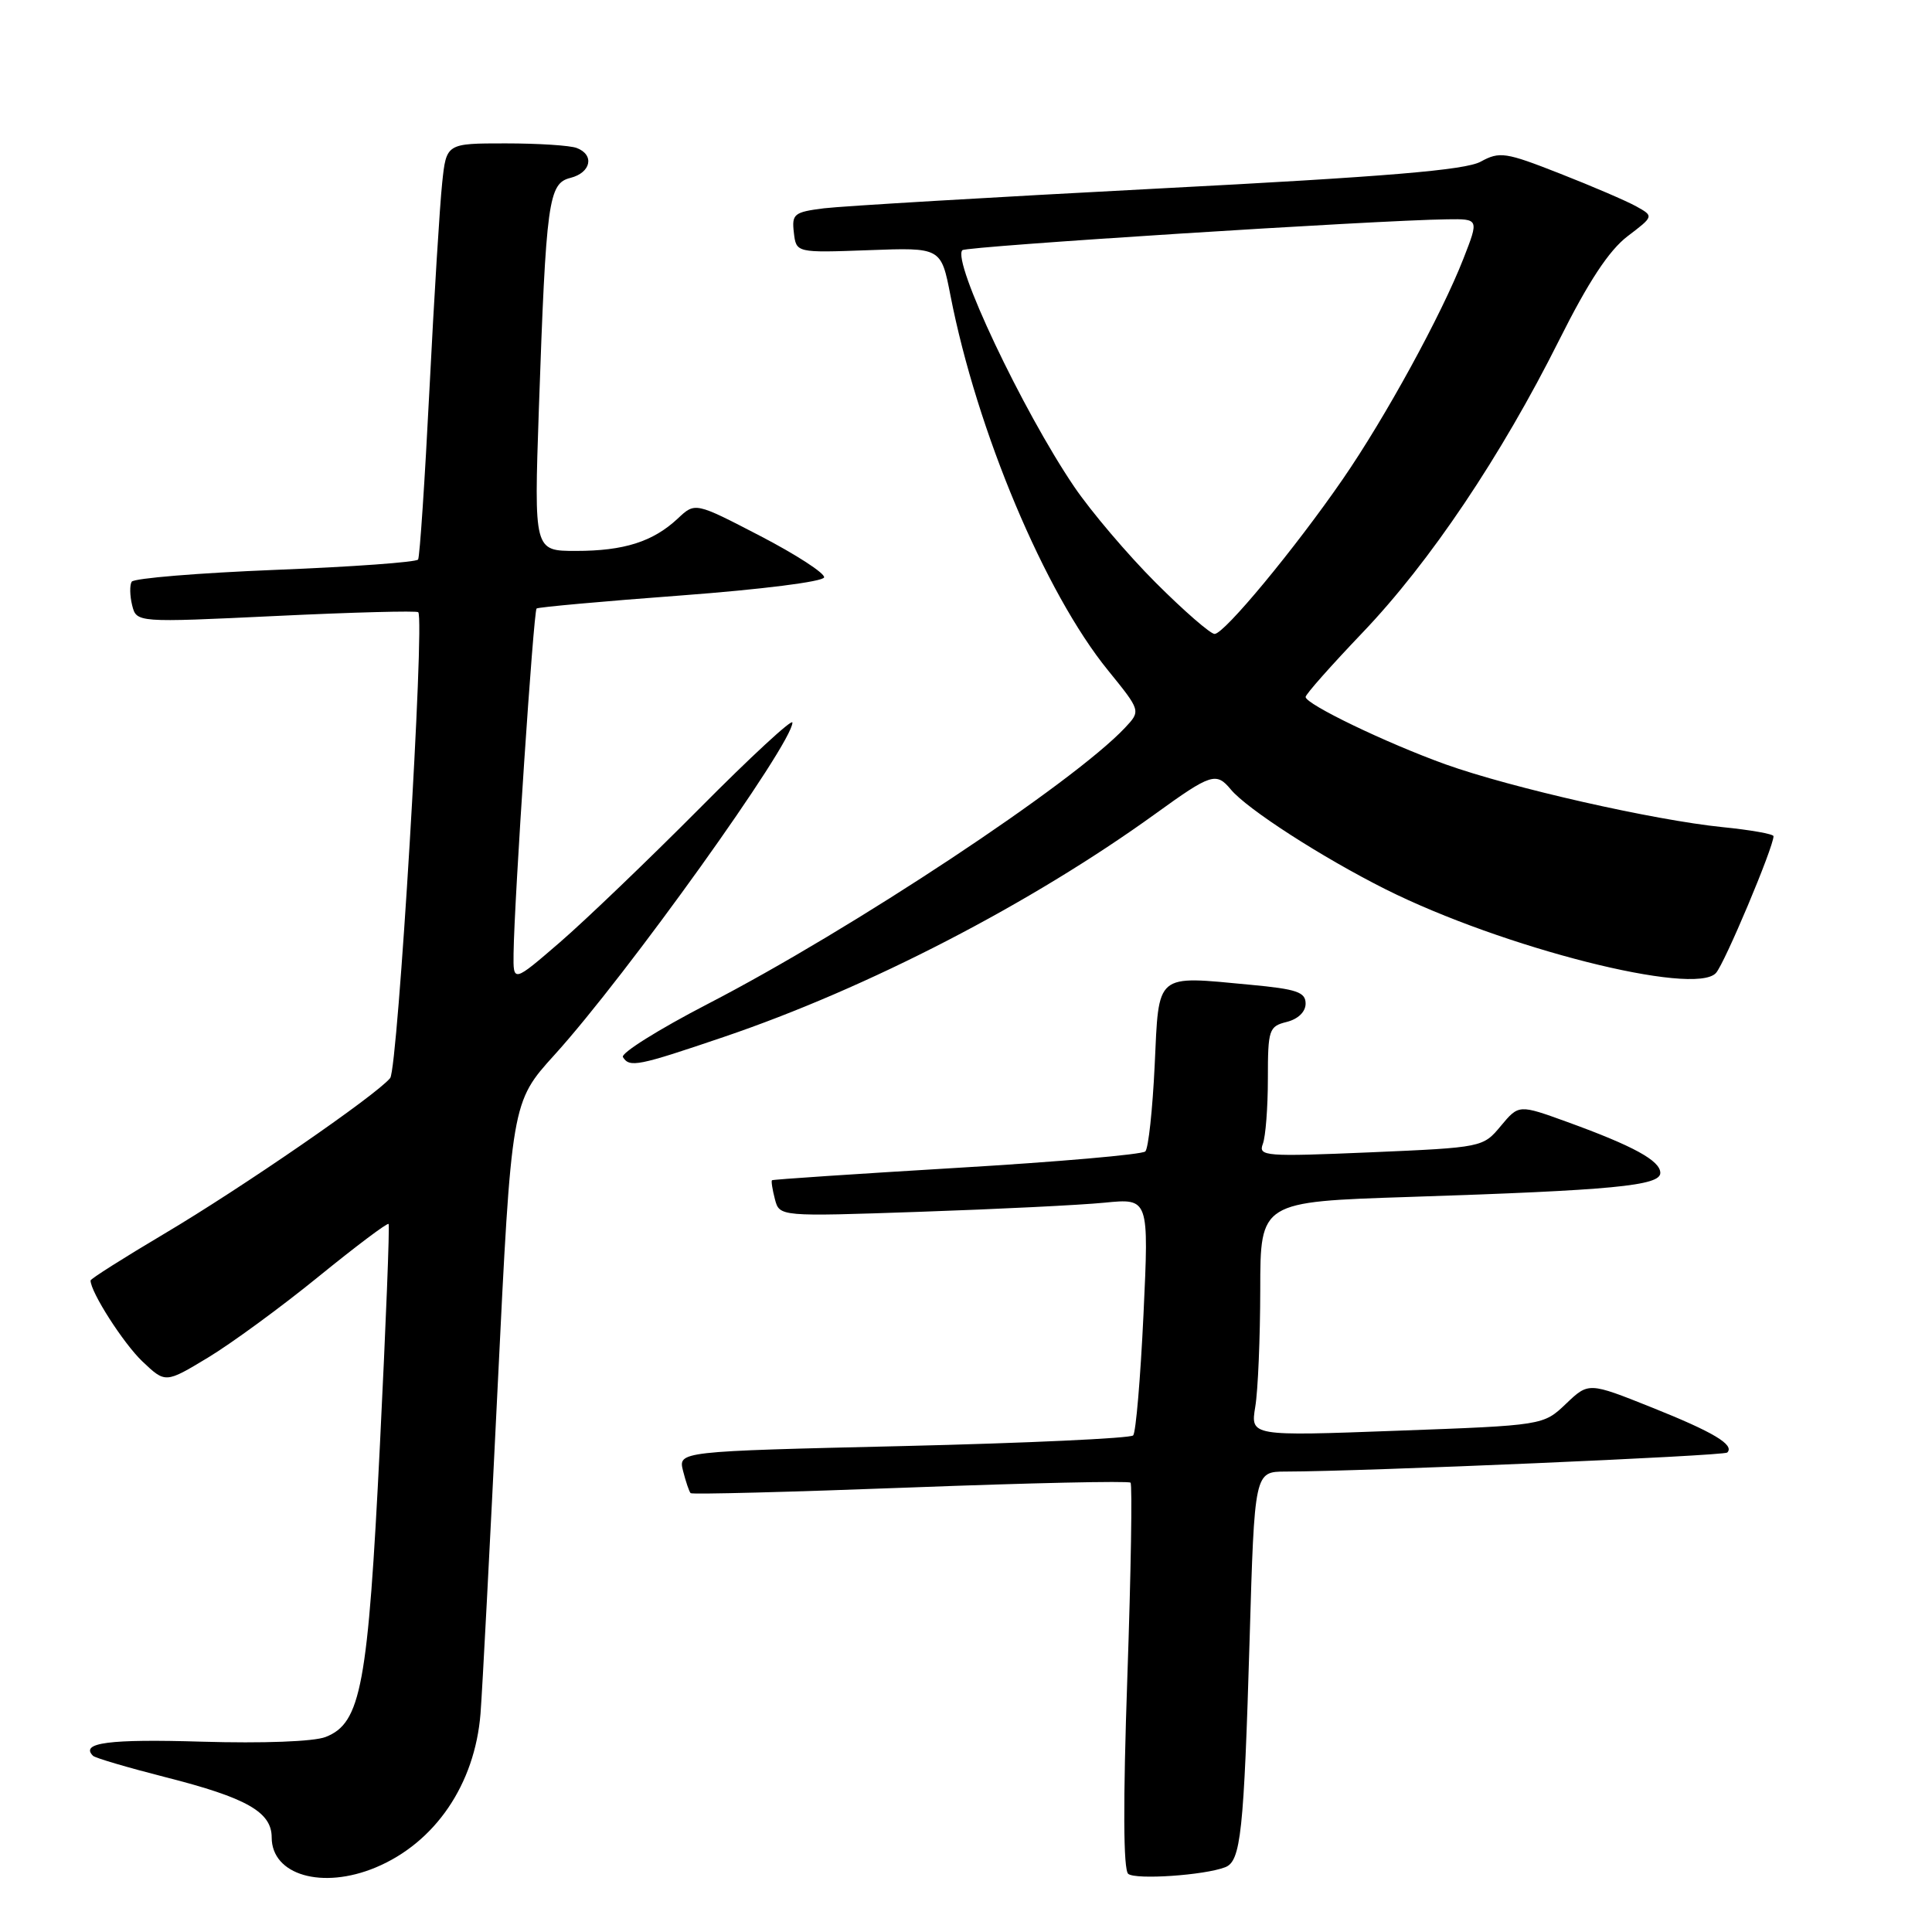 <?xml version="1.0" encoding="UTF-8" standalone="no"?>
<!DOCTYPE svg PUBLIC "-//W3C//DTD SVG 1.1//EN" "http://www.w3.org/Graphics/SVG/1.1/DTD/svg11.dtd" >
<svg xmlns="http://www.w3.org/2000/svg" xmlns:xlink="http://www.w3.org/1999/xlink" version="1.1" viewBox="0 0 256 256">
 <g >
 <path fill="currentColor"
d=" M 49.78 247.45 C 57.66 244.16 62.92 236.43 63.67 227.07 C 63.91 224.01 64.93 204.53 65.94 183.78 C 67.78 146.06 67.78 146.06 73.47 139.78 C 83.01 129.27 105.00 98.55 105.00 95.74 C 105.00 95.18 99.46 100.29 92.70 107.11 C 85.93 113.92 77.60 121.91 74.20 124.85 C 68.00 130.20 68.00 130.20 68.05 126.35 C 68.14 119.24 70.70 80.97 71.10 80.63 C 71.32 80.45 79.95 79.67 90.27 78.90 C 100.92 78.10 109.11 77.07 109.20 76.50 C 109.29 75.95 105.48 73.48 100.74 71.02 C 92.11 66.54 92.11 66.54 89.81 68.71 C 86.52 71.78 82.69 73.00 76.31 73.00 C 70.76 73.00 70.76 73.00 71.40 54.25 C 72.36 26.54 72.67 24.30 75.59 23.57 C 78.31 22.88 78.81 20.52 76.42 19.61 C 75.55 19.27 71.31 19.00 66.99 19.00 C 59.14 19.00 59.14 19.00 58.59 24.25 C 58.28 27.14 57.52 39.40 56.91 51.50 C 56.30 63.60 55.62 73.79 55.40 74.14 C 55.19 74.49 46.68 75.11 36.49 75.51 C 26.30 75.92 17.74 76.62 17.45 77.08 C 17.17 77.53 17.20 78.94 17.51 80.20 C 18.09 82.50 18.09 82.50 36.58 81.62 C 46.75 81.13 55.23 80.91 55.42 81.12 C 56.31 82.08 52.72 141.62 51.70 142.85 C 49.81 145.15 32.01 157.41 21.75 163.49 C 16.39 166.67 12.00 169.45 12.00 169.67 C 12.00 171.21 16.35 178.00 18.87 180.40 C 21.92 183.29 21.92 183.29 27.54 179.90 C 30.64 178.03 37.23 173.21 42.18 169.18 C 47.14 165.15 51.32 162.00 51.49 162.18 C 51.65 162.36 51.13 175.55 50.34 191.50 C 48.76 223.39 47.84 228.33 43.14 230.16 C 41.58 230.77 34.87 231.02 26.70 230.78 C 14.49 230.41 10.58 230.92 12.32 232.65 C 12.60 232.94 16.93 234.21 21.94 235.49 C 32.68 238.22 36.00 240.10 36.00 243.47 C 36.00 248.46 42.71 250.40 49.78 247.45 Z  M 162.34 247.42 C 164.42 246.63 164.82 242.87 165.58 217.25 C 166.23 195.00 166.23 195.00 170.37 194.99 C 180.82 194.97 228.42 192.91 228.87 192.47 C 229.88 191.45 227.02 189.75 218.86 186.49 C 210.50 183.15 210.50 183.15 207.50 186.01 C 204.50 188.87 204.50 188.87 185.09 189.58 C 165.69 190.30 165.69 190.30 166.33 186.40 C 166.69 184.26 166.98 177.27 166.99 170.87 C 167.00 159.24 167.00 159.24 186.75 158.60 C 213.73 157.72 220.00 157.12 220.00 155.42 C 220.00 153.80 216.47 151.86 207.68 148.67 C 201.25 146.34 201.25 146.34 198.87 149.19 C 196.51 152.03 196.44 152.05 181.58 152.69 C 167.65 153.28 166.71 153.21 167.33 151.58 C 167.70 150.62 168.00 146.73 168.00 142.94 C 168.00 136.41 168.14 136.00 170.50 135.41 C 172.01 135.03 173.00 134.07 173.00 132.98 C 173.00 131.46 171.82 131.06 165.71 130.49 C 152.98 129.29 153.58 128.79 153.00 141.17 C 152.72 147.04 152.17 152.17 151.76 152.57 C 151.36 152.98 140.11 153.96 126.76 154.75 C 113.42 155.55 102.41 156.28 102.29 156.39 C 102.17 156.50 102.35 157.63 102.68 158.90 C 103.29 161.21 103.29 161.21 121.89 160.57 C 132.13 160.22 143.14 159.68 146.37 159.36 C 152.24 158.78 152.24 158.78 151.52 174.14 C 151.12 182.59 150.51 189.81 150.15 190.20 C 149.79 190.58 136.08 191.22 119.68 191.61 C 89.86 192.31 89.86 192.31 90.51 194.91 C 90.87 196.33 91.32 197.65 91.51 197.85 C 91.71 198.04 104.79 197.70 120.60 197.10 C 136.41 196.50 149.54 196.21 149.80 196.46 C 150.05 196.71 149.86 208.30 149.38 222.21 C 148.80 238.93 148.84 247.77 149.50 248.30 C 150.51 249.10 159.56 248.49 162.34 247.42 Z  M 95.91 137.40 C 115.01 130.92 136.63 119.73 153.14 107.80 C 160.47 102.50 161.16 102.28 163.09 104.61 C 165.26 107.22 175.16 113.60 183.61 117.84 C 199.09 125.59 224.53 132.04 227.37 128.93 C 228.51 127.69 235.00 112.26 235.00 110.80 C 235.00 110.51 231.96 109.97 228.25 109.60 C 219.16 108.68 200.19 104.38 191.54 101.28 C 183.70 98.46 173.00 93.31 173.00 92.35 C 173.00 92.00 176.40 88.17 180.55 83.82 C 189.46 74.50 198.92 60.41 206.60 45.06 C 210.48 37.31 213.19 33.20 215.64 31.32 C 219.15 28.65 219.15 28.65 216.82 27.35 C 215.55 26.64 210.99 24.68 206.70 23.00 C 199.48 20.16 198.71 20.05 196.20 21.42 C 194.16 22.54 183.81 23.41 153.50 24.98 C 131.50 26.13 111.56 27.31 109.19 27.60 C 105.21 28.10 104.90 28.35 105.19 30.82 C 105.50 33.50 105.50 33.50 115.10 33.15 C 124.70 32.79 124.70 32.79 125.94 39.15 C 129.44 57.10 138.45 78.55 146.83 88.84 C 151.17 94.19 151.17 94.19 149.08 96.42 C 142.16 103.78 112.93 123.13 93.74 133.05 C 87.27 136.40 82.23 139.56 82.54 140.07 C 83.42 141.49 84.52 141.27 95.91 137.40 Z  M 153.15 77.22 C 149.43 73.50 144.55 67.76 142.32 64.47 C 135.50 54.41 126.11 34.56 127.52 33.15 C 128.02 32.64 182.36 29.18 191.74 29.06 C 195.97 29.00 195.97 29.00 193.92 34.25 C 191.01 41.71 183.57 55.31 177.92 63.50 C 171.58 72.70 162.22 84.00 160.94 84.00 C 160.39 84.00 156.88 80.95 153.15 77.22 Z "/>
</g>
</svg>